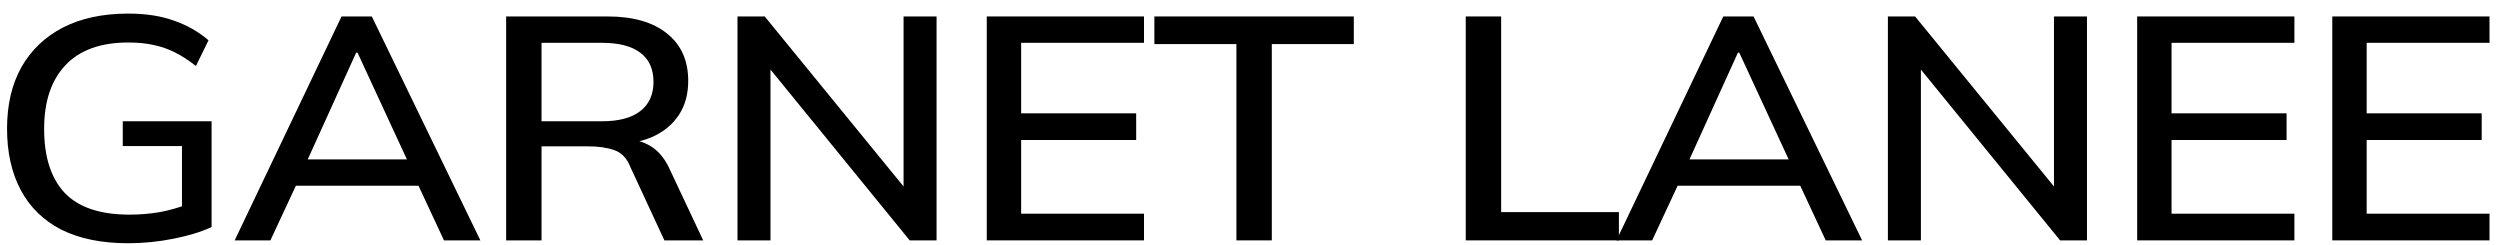 <svg width="153" height="15" viewBox="0 0 153 15" fill="none" xmlns="http://www.w3.org/2000/svg">
<path d="M7.846 14.886C6.221 14.886 4.854 14.607 3.743 14.05C2.646 13.48 1.82 12.67 1.264 11.62C0.709 10.571 0.431 9.32 0.431 7.869C0.431 6.417 0.723 5.167 1.306 4.117C1.903 3.067 2.75 2.257 3.847 1.687C4.958 1.117 6.291 0.832 7.846 0.832C8.915 0.832 9.845 0.974 10.637 1.259C11.428 1.532 12.136 1.933 12.761 2.465L11.991 4.039C11.546 3.689 11.116 3.411 10.699 3.203C10.283 2.996 9.852 2.847 9.408 2.756C8.964 2.653 8.443 2.601 7.846 2.601C6.166 2.601 4.888 3.061 4.014 3.981C3.139 4.901 2.701 6.203 2.701 7.888C2.701 9.599 3.118 10.901 3.951 11.795C4.798 12.69 6.124 13.136 7.929 13.136C8.554 13.136 9.172 13.085 9.783 12.981C10.394 12.864 10.984 12.696 11.553 12.476L11.137 13.428V8.938H7.513V7.422H12.949V13.895C12.31 14.193 11.525 14.432 10.595 14.614C9.679 14.795 8.762 14.886 7.846 14.886Z" fill="black"/>
<path d="M14.362 14.711L20.902 1.007H22.755L29.399 14.711H27.171L25.359 10.823L26.275 11.368H17.382L18.361 10.823L16.549 14.711H14.362ZM21.797 3.223L18.631 10.201L18.132 9.754H25.526L25.109 10.201L21.881 3.223H21.797Z" fill="black"/>
<path d="M30.976 14.711V1.007H37.182C38.752 1.007 39.967 1.357 40.827 2.056C41.688 2.743 42.119 3.709 42.119 4.953C42.119 5.769 41.924 6.469 41.535 7.052C41.147 7.635 40.598 8.082 39.89 8.393C39.182 8.692 38.349 8.841 37.391 8.841L37.724 8.53H38.286C38.856 8.53 39.362 8.666 39.807 8.938C40.265 9.21 40.64 9.644 40.931 10.24L43.035 14.711H40.661L38.578 10.221C38.37 9.689 38.043 9.346 37.599 9.19C37.169 9.035 36.634 8.957 35.995 8.957H33.142V14.711H30.976ZM33.142 7.422H36.828C37.87 7.422 38.654 7.214 39.182 6.8C39.724 6.385 39.994 5.789 39.994 5.011C39.994 4.221 39.724 3.624 39.182 3.223C38.654 2.821 37.87 2.62 36.828 2.62H33.142V7.422Z" fill="black"/>
<path d="M45.134 14.711V1.007H46.8L55.818 12.048H55.298V1.007H57.318V14.711H55.673L46.675 3.67H47.154V14.711H45.134Z" fill="black"/>
<path d="M60.39 14.711V1.007H70.013V2.62H62.494V6.936H69.534V8.568H62.494V13.078H70.013V14.711H60.39Z" fill="black"/>
<path d="M75.668 14.711V2.698H70.648V1.007H82.853V2.698H77.834V14.711H75.668Z" fill="black"/>
<path d="M89.704 14.711V1.007H91.87V12.981H99.077V14.711H89.704Z" fill="black"/>
<path d="M98.925 14.711L105.465 1.007H107.318L113.962 14.711H111.734L109.922 10.823L110.838 11.368H101.945L102.924 10.823L101.112 14.711H98.925ZM106.36 3.223L103.194 10.201L102.695 9.754H110.088L109.672 10.201L106.444 3.223H106.36Z" fill="black"/>
<path d="M115.539 14.711V1.007H117.205L126.223 12.048H125.703V1.007H127.723V14.711H126.078L117.08 3.67H117.559V14.711H115.539Z" fill="black"/>
<path d="M130.795 14.711V1.007H140.418V2.62H132.899V6.936H139.938V8.568H132.899V13.078H140.418V14.711H130.795Z" fill="black"/>
<path d="M142.736 14.711V1.007H152.358V2.62H144.84V6.936H151.879V8.568H144.84V13.078H152.358V14.711H142.736Z" fill="black"/>
</svg>
